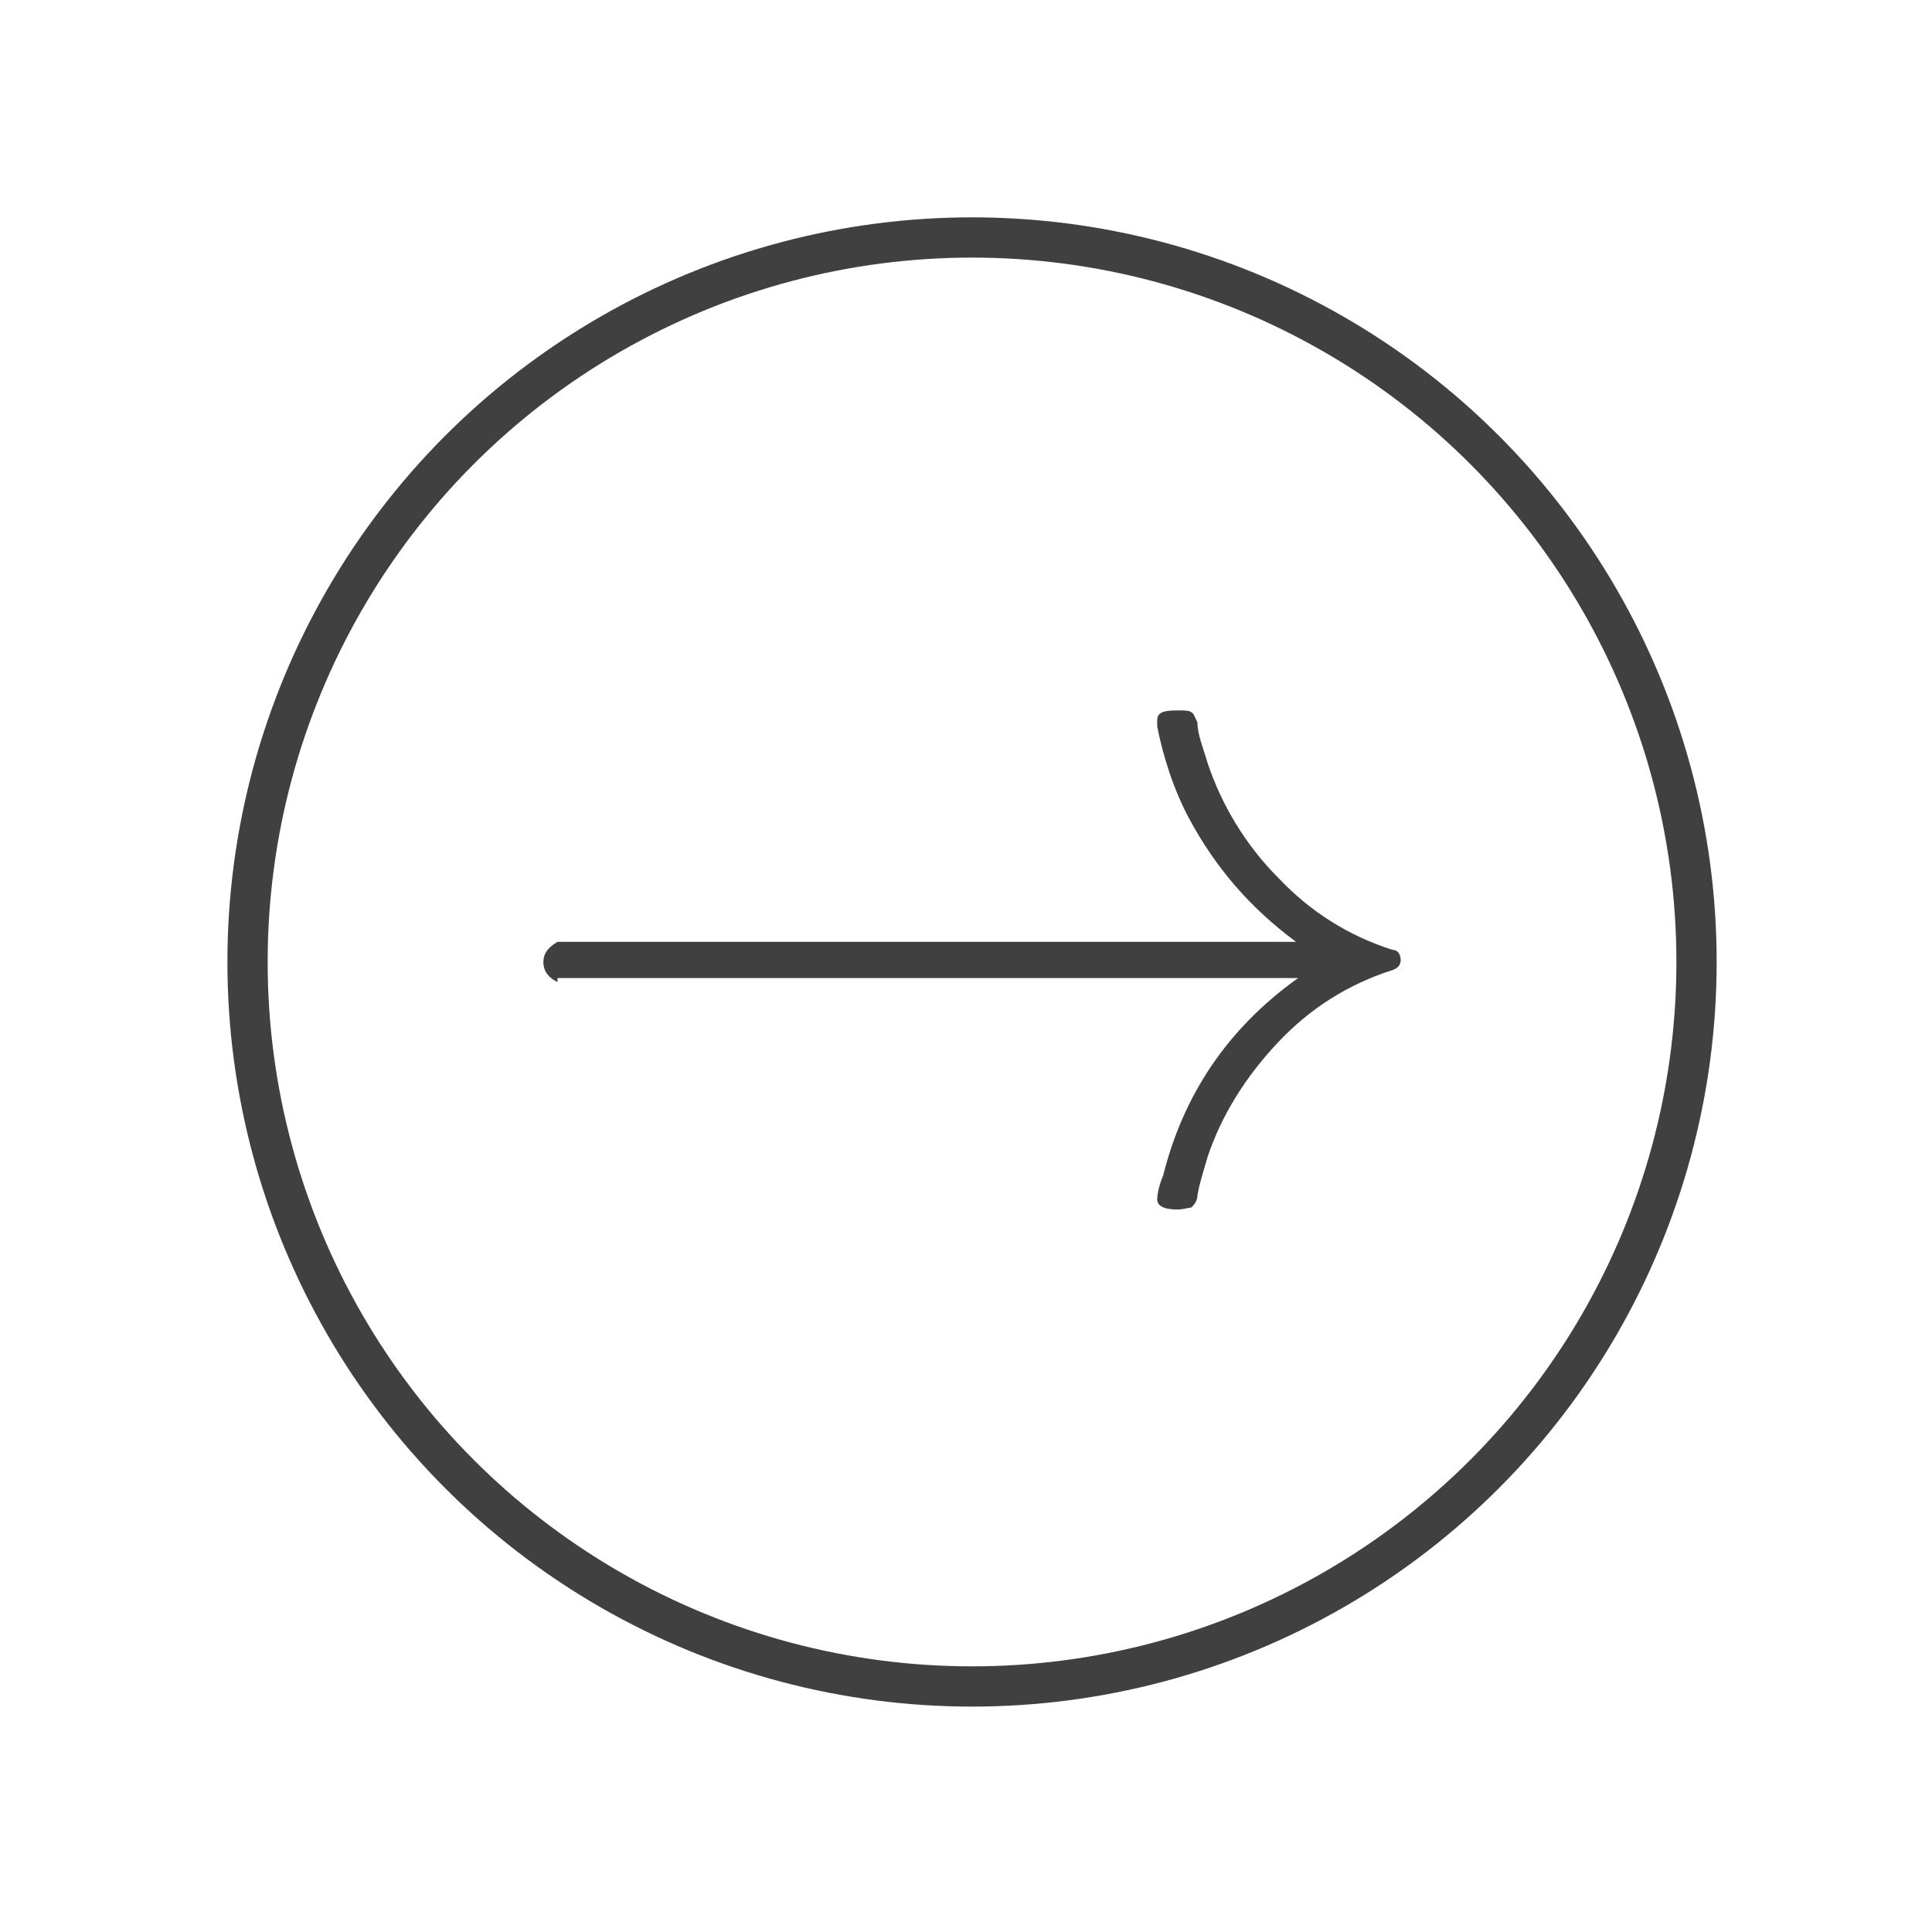 <?xml version="1.0" encoding="UTF-8"?>
<svg xmlns="http://www.w3.org/2000/svg" version="1.1" viewBox="0 0 96 96">
  <defs>
    <style>
      .cls-1 {
        fill: #404040;
      }

      .cls-2 {
        fill: none;
        stroke: #404040;
        stroke-miterlimit: 10;
        stroke-width: 2px;
      }
    </style>
  </defs>
  <!-- Generator: Adobe Illustrator 28.7.1, SVG Export Plug-In . SVG Version: 1.2.0 Build 142)  -->
  <g>
    <g id="_레이어_1" data-name="레이어_1">
      <g>
        <path class="cls-1" d="M27.7,48.8c-.4-.2-.7-.5-.7-1,0-.4.2-.7.7-1h36.7c-2.3-1.7-4-3.7-5.3-6.1h0c-.8-1.5-1.3-3.1-1.6-4.6h0c0,0,0-.1,0-.2,0,0,0-.1,0-.1h0c0-.4.3-.5,1-.5h0c.4,0,.6,0,.7.1.1,0,.2.3.3.5h0c0,.6.3,1.3.5,2h0c.7,2.1,1.9,4.1,3.5,5.7,1.6,1.7,3.5,2.9,5.7,3.6h0c.3,0,.4.3.4.5s-.1.4-.4.5h0c-2.2.7-4.1,1.9-5.7,3.6-1.6,1.7-2.8,3.6-3.5,5.7h0c-.2.7-.4,1.3-.5,1.9h0c0,.3-.2.5-.3.6-.1,0-.4.1-.7.1h0c-.7,0-1-.2-1-.5h0c0,0,0-.5.3-1.2h0c1-4,3.2-7.3,6.7-9.8H27.7Z"/>
        <circle class="cls-2" cx="48.3" cy="47.8" r="36"/>
      </g>
    </g>
  </g>
</svg>